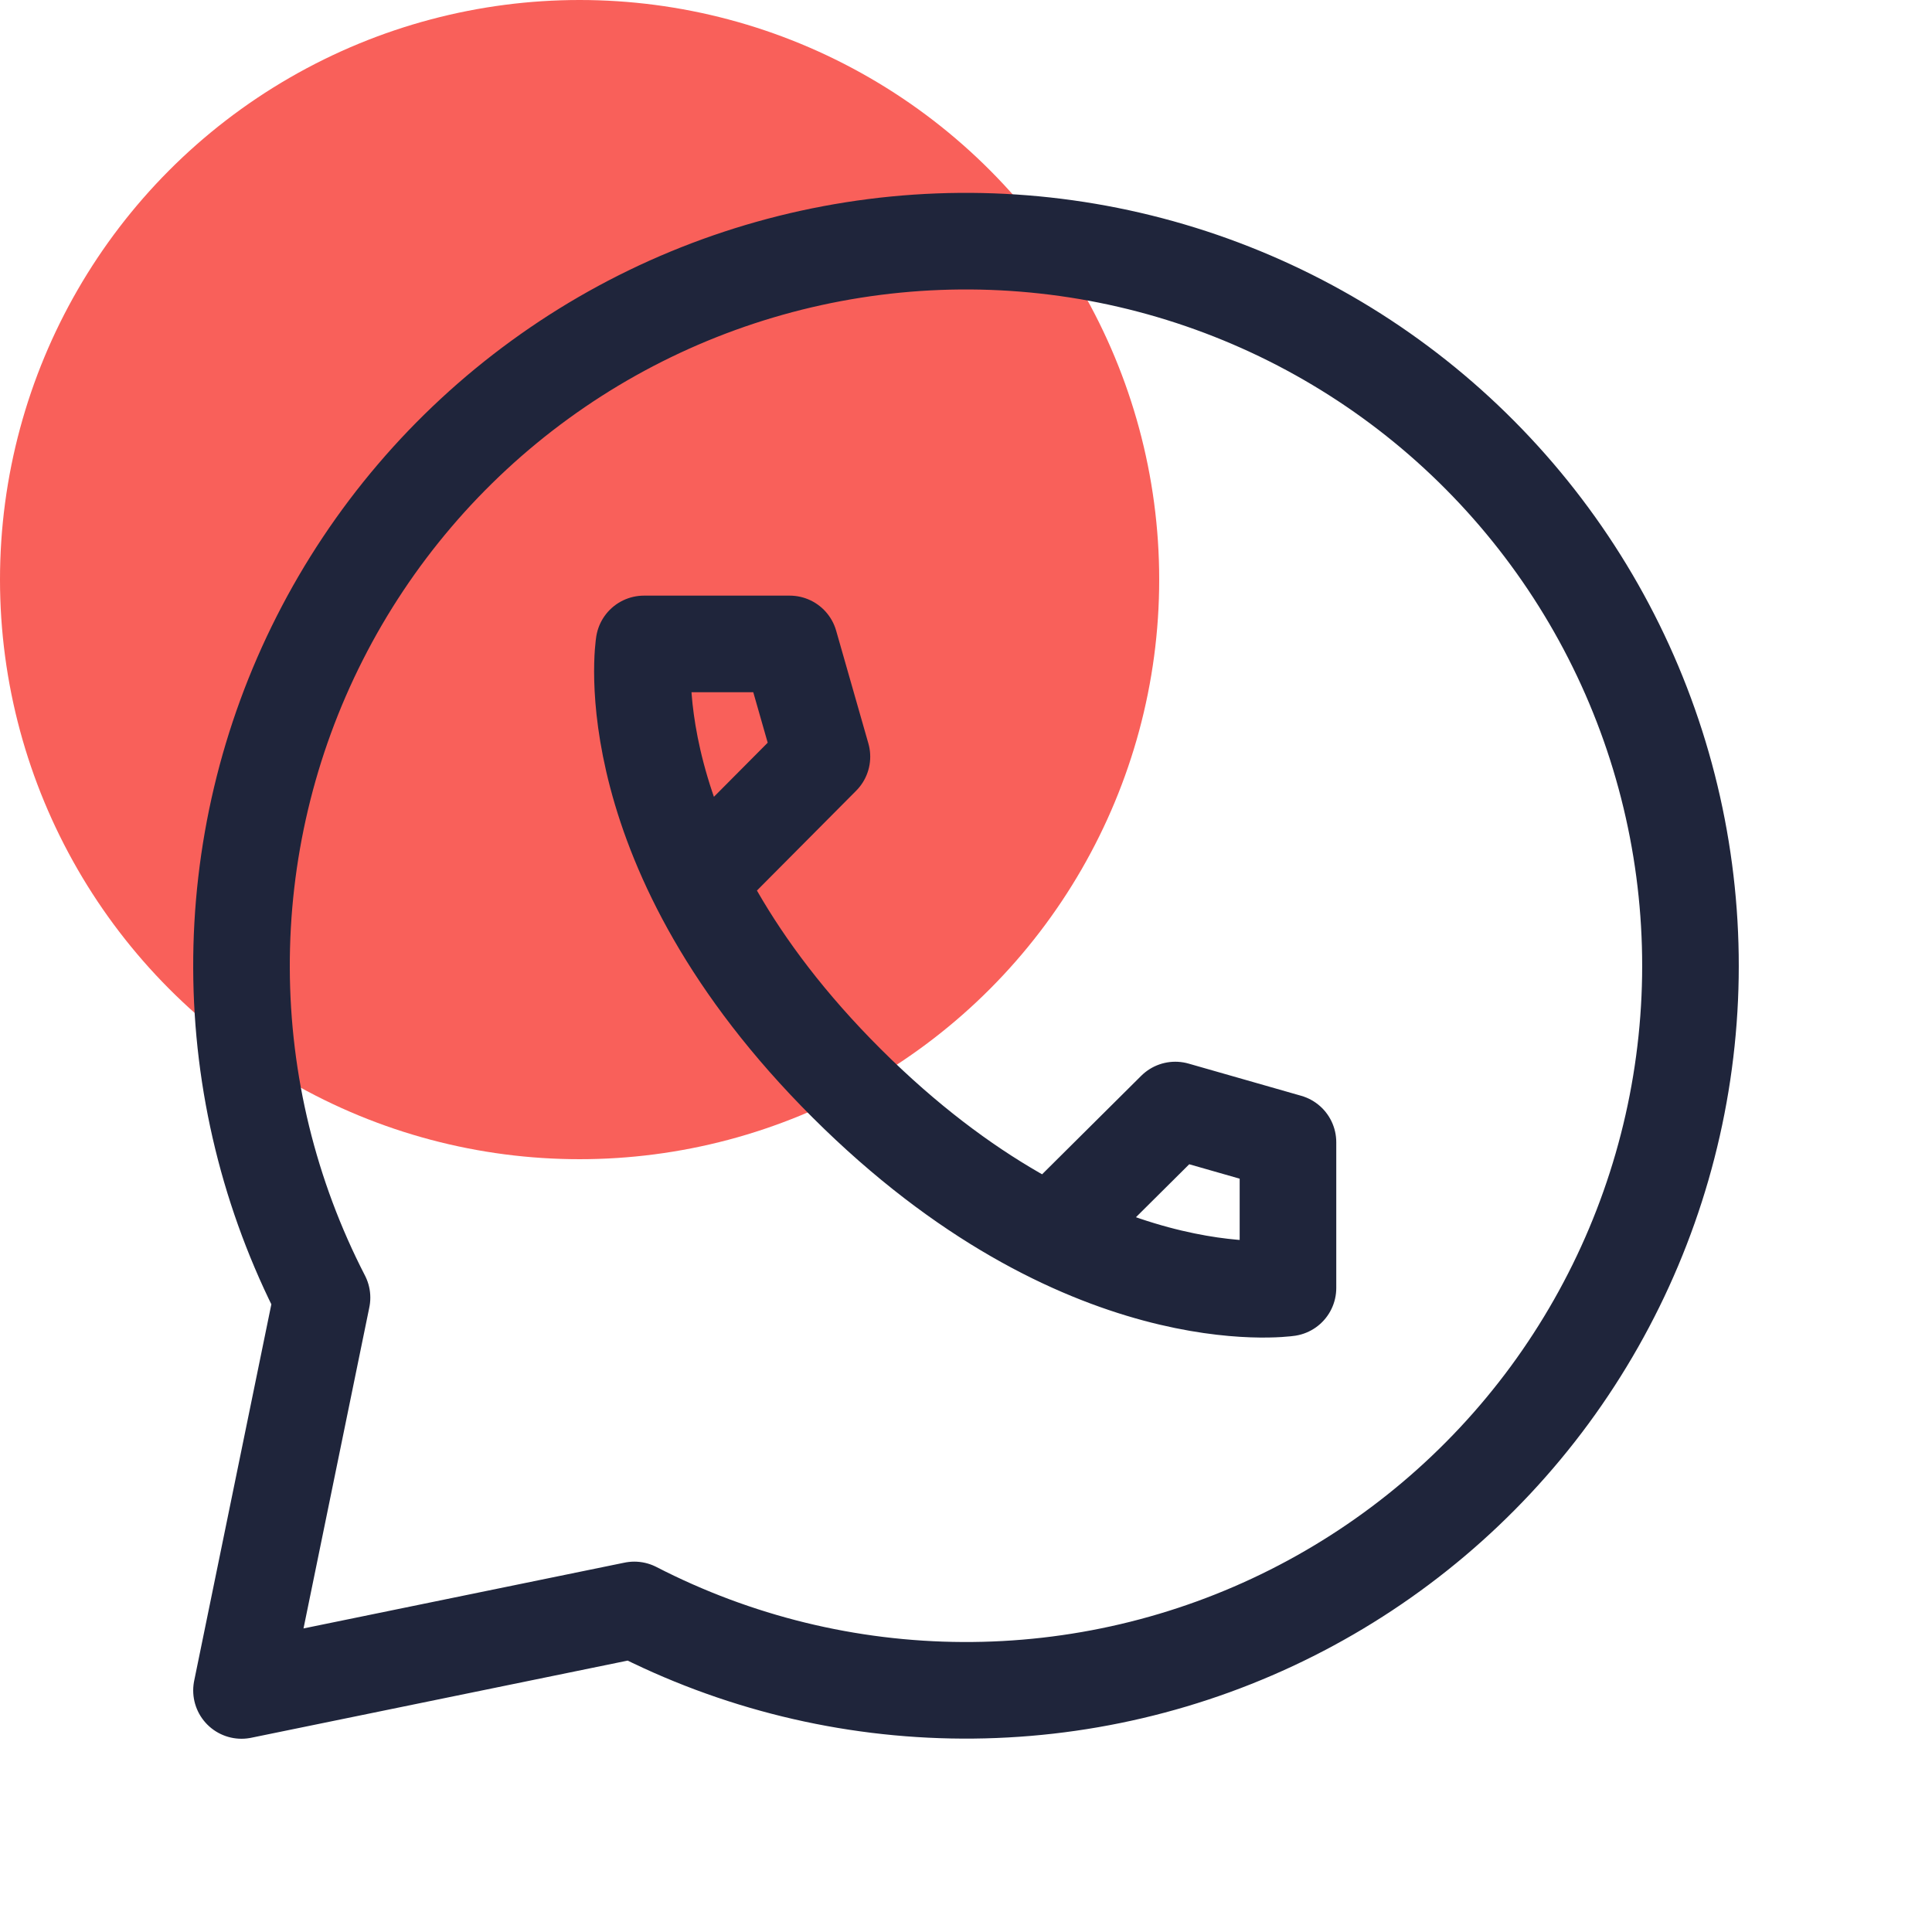<svg width="40" height="40" viewBox="0 0 40 40" fill="none" xmlns="http://www.w3.org/2000/svg">
<g id="Icon Contact ">
<ellipse id="Container" cx="12" cy="12" rx="12" ry="12" fill="#F9605A"/>
<path id="primary" d="M14.466 18.232L17.017 15.666L16.35 13.332H13.333C13.333 13.332 12.65 17.566 17.533 22.432C22.416 27.299 26.666 26.666 26.666 26.666V23.649L24.333 22.982L21.767 25.532M34.8 22.432C34.416 24.766 33.485 26.975 32.085 28.881C30.684 30.786 28.853 32.333 26.74 33.396C24.628 34.459 22.294 35.007 19.929 34.996C17.564 34.985 15.236 34.415 13.133 33.332L5 34.999L6.667 26.866C5.579 24.755 5.007 22.417 5 20.043C4.992 17.669 5.547 15.327 6.621 13.21C7.695 11.092 9.256 9.26 11.176 7.863C13.095 6.466 15.319 5.546 17.665 5.176C20.01 4.806 22.409 4.999 24.665 5.737C26.922 6.476 28.971 7.739 30.643 9.424C32.316 11.109 33.565 13.166 34.288 15.428C35.01 17.689 35.186 20.09 34.8 22.432Z" stroke="#1F253B" stroke-width="2" stroke-linecap="round" stroke-linejoin="round"/>
</g>
</svg>
